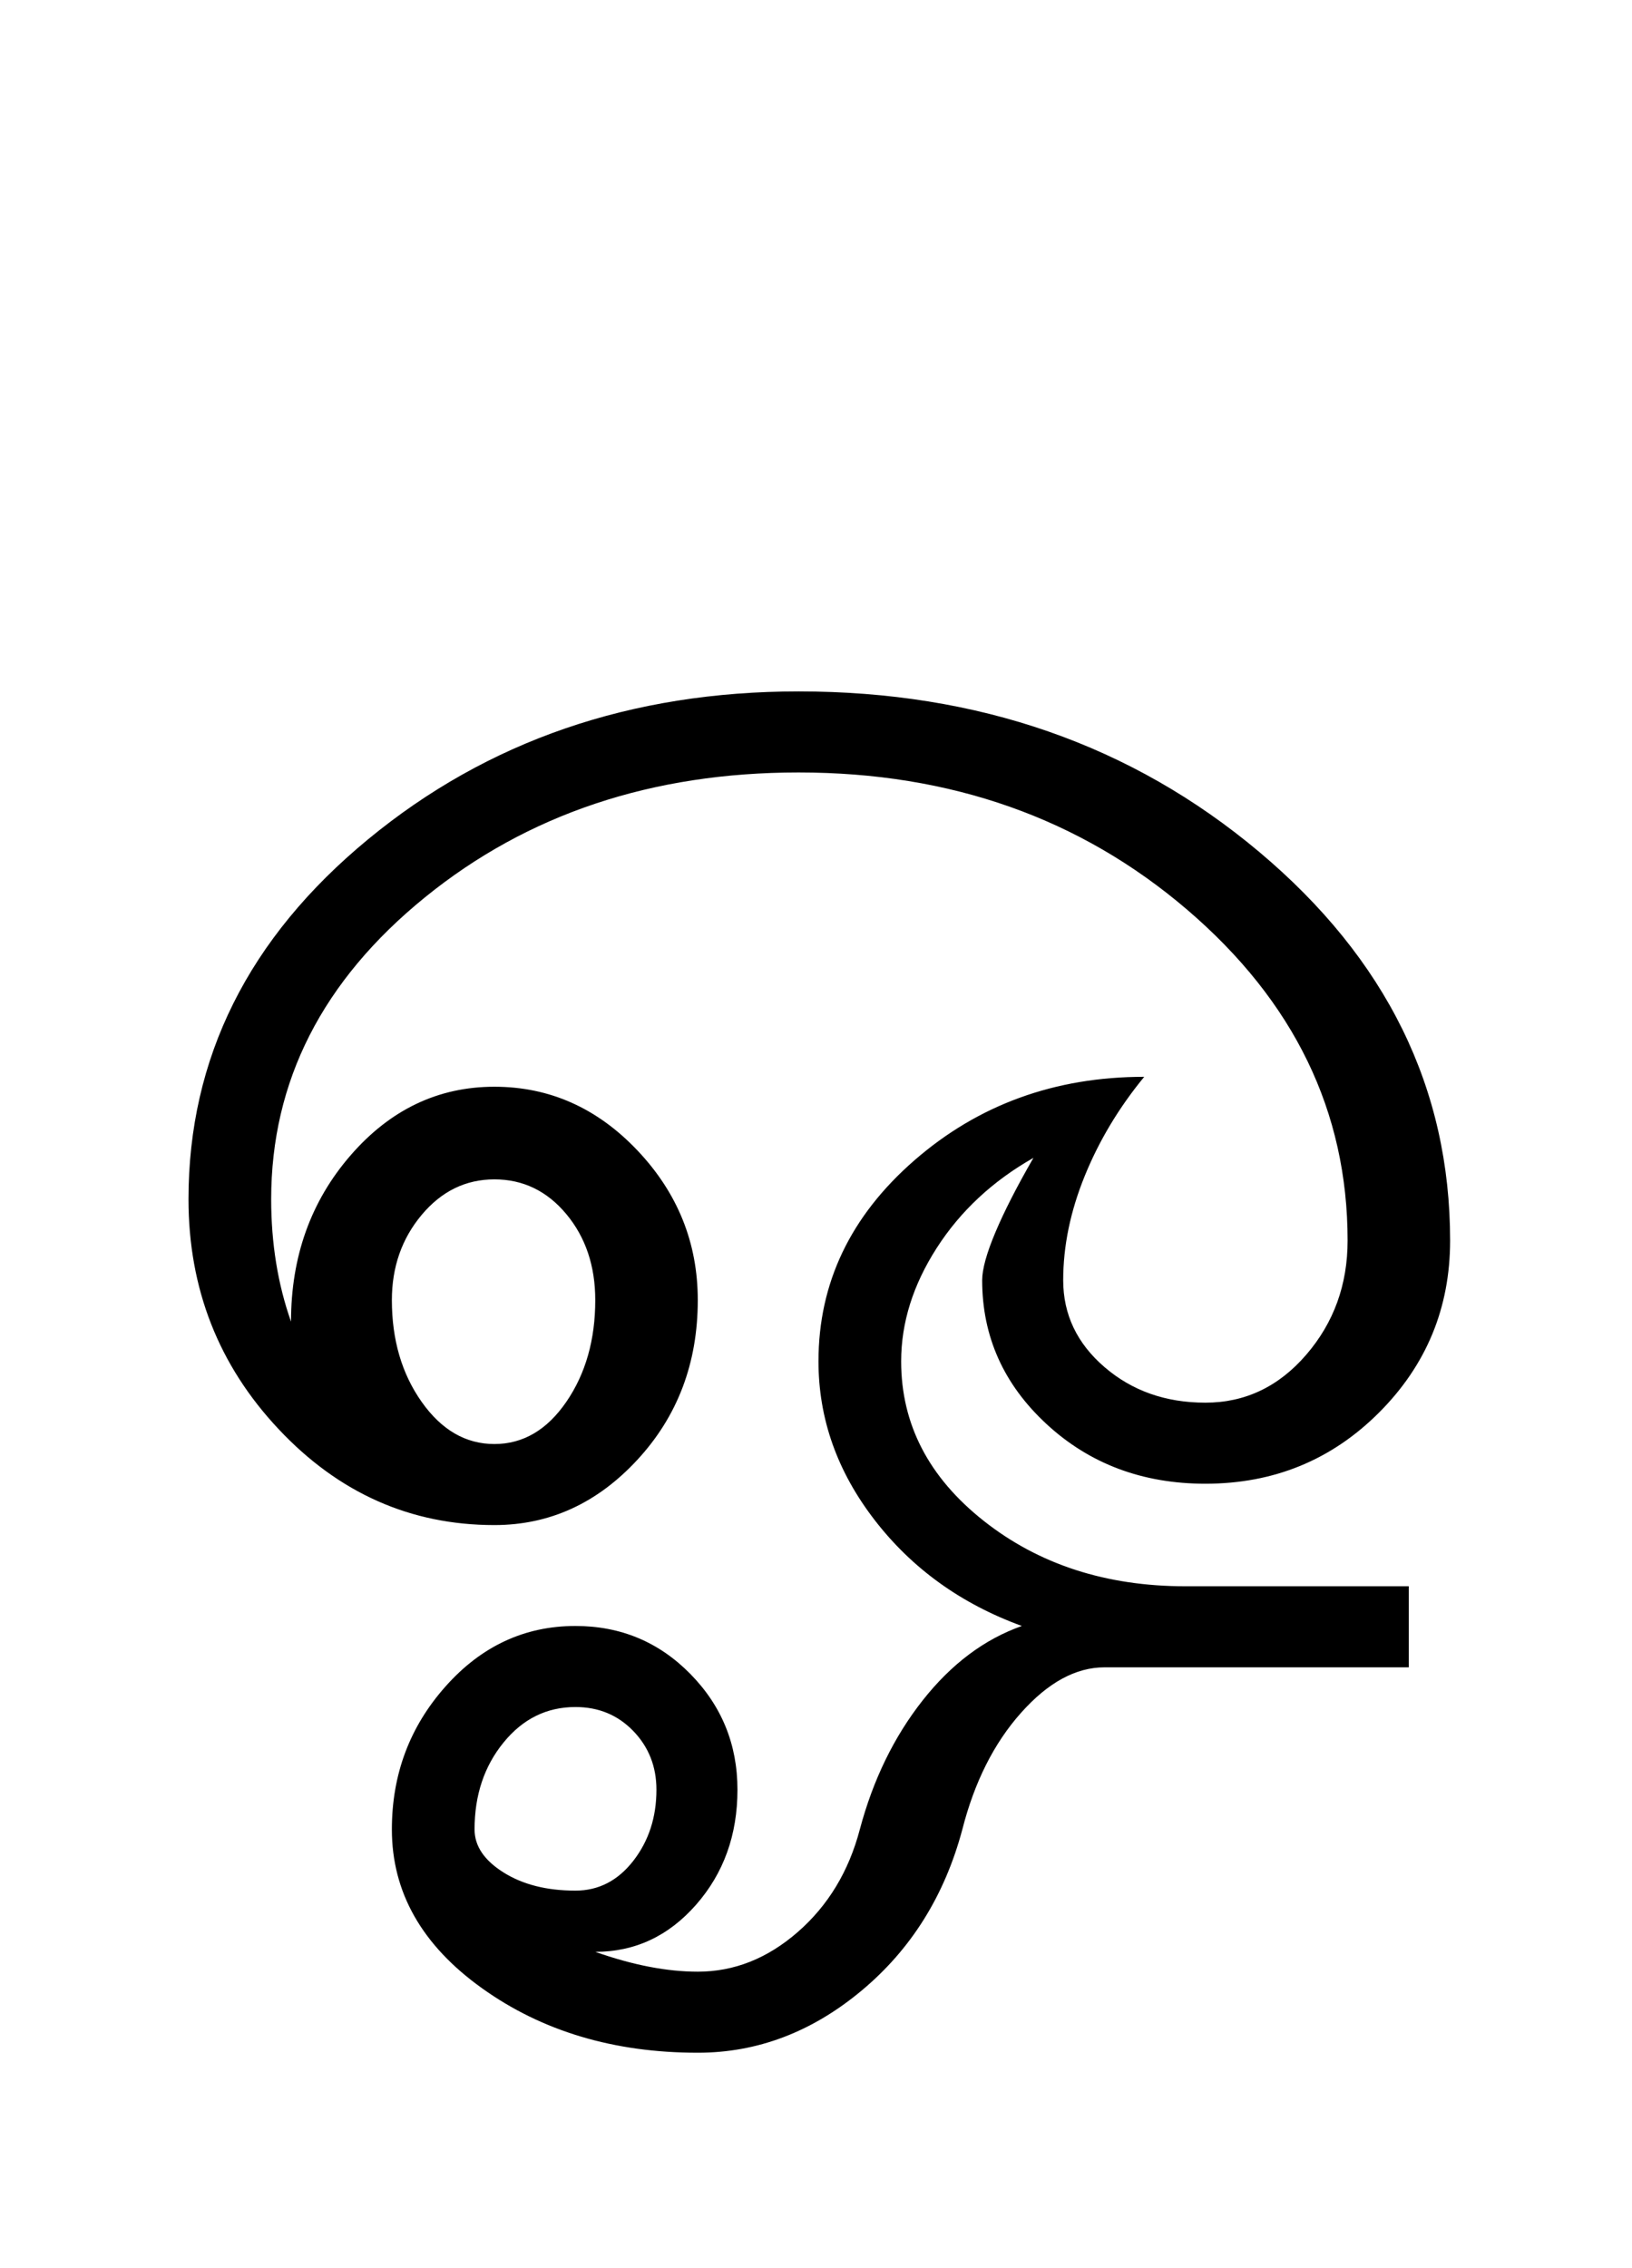 <?xml version="1.0" encoding="UTF-8"?>
<svg xmlns="http://www.w3.org/2000/svg" xmlns:xlink="http://www.w3.org/1999/xlink" width="246.75pt" height="342.75pt" viewBox="0 0 246.75 342.75" version="1.1">
<defs>
<g>
<symbol overflow="visible" id="glyph0-0">
<path style="stroke:none;" d="M 30.75 -215.25 L 215.25 -215.25 L 215.25 0 L 30.75 0 Z M 199.75 -15.25 L 199.75 -199.75 L 46 -199.75 L 46 -15.25 Z M 199.75 -15.25 "/>
</symbol>
<symbol overflow="visible" id="glyph0-1">
<path style="stroke:none;" d="M 12.5 -52.25 C 12.5 -73.582 21.539 -91.707 39.625 -106.625 C 57.707 -121.539 79.414 -129 104.75 -129 C 131.914 -129 155.125 -120.914 174.375 -104.75 C 193.625 -88.582 203.25 -69 203.25 -46 C 203.25 -35.832 199.664 -27.164 192.5 -20 C 185.332 -12.832 176.582 -9.25 166.25 -9.25 C 156.75 -9.25 148.75 -12.25 142.25 -18.25 C 135.75 -24.25 132.5 -31.5 132.5 -40 C 132.5 -41.664 133.164 -44.082 134.5 -47.25 C 135.832 -50.414 137.75 -54.164 140.25 -58.5 C 134.082 -55 129.207 -50.457 125.625 -44.875 C 122.039 -39.289 120.25 -33.582 120.25 -27.75 C 120.25 -18.25 124.414 -10.207 132.75 -3.625 C 141.082 2.957 151.25 6.25 163.25 6.25 L 197 6.25 L 197 18.5 L 151 18.5 C 146.664 18.5 142.457 20.789 138.375 25.375 C 134.289 29.957 131.332 35.832 129.5 43 C 126.832 53 121.75 61.125 114.25 67.375 C 106.75 73.625 98.5 76.75 89.5 76.75 C 76.832 76.75 65.957 73.5 56.875 67 C 47.789 60.5 43.25 52.5 43.25 43 C 43.25 34.664 45.957 27.457 51.375 21.375 C 56.789 15.289 63.332 12.25 71 12.25 C 77.832 12.25 83.625 14.664 88.375 19.5 C 93.125 24.332 95.5 30.164 95.5 37 C 95.5 43.832 93.414 49.625 89.25 54.375 C 85.082 59.125 80 61.5 74 61.5 C 76.832 62.5 79.539 63.25 82.125 63.75 C 84.707 64.25 87.164 64.5 89.5 64.5 C 95 64.5 100.039 62.5 104.625 58.5 C 109.207 54.5 112.332 49.332 114 43 C 116 35.5 119.164 29 123.5 23.5 C 127.832 18 132.832 14.25 138.5 12.25 C 129.332 8.914 121.914 3.582 116.25 -3.75 C 110.582 -11.082 107.75 -19.082 107.75 -27.75 C 107.75 -39.582 112.582 -49.707 122.25 -58.125 C 131.914 -66.539 143.5 -70.75 157 -70.75 C 153.164 -66.082 150.164 -61.082 148 -55.75 C 145.832 -50.414 144.75 -45.164 144.75 -40 C 144.75 -34.832 146.832 -30.457 151 -26.875 C 155.164 -23.289 160.25 -21.5 166.25 -21.5 C 172.25 -21.5 177.332 -23.914 181.5 -28.75 C 185.664 -33.582 187.75 -39.332 187.75 -46 C 187.75 -65.5 179.664 -82.164 163.5 -96 C 147.332 -109.832 127.75 -116.75 104.75 -116.75 C 82.582 -116.75 63.75 -110.457 48.25 -97.875 C 32.75 -85.289 25 -70.082 25 -52.25 C 25 -48.914 25.25 -45.707 25.75 -42.625 C 26.25 -39.539 27 -36.582 28 -33.75 C 28 -43.582 31 -51.957 37 -58.875 C 43 -65.789 50.25 -69.25 58.75 -69.25 C 67.082 -69.25 74.289 -66.039 80.375 -59.625 C 86.457 -53.207 89.5 -45.664 89.5 -37 C 89.5 -27.5 86.457 -19.457 80.375 -12.875 C 74.289 -6.289 67.082 -3 58.75 -3 C 46.082 -3 35.207 -7.832 26.125 -17.5 C 17.039 -27.164 12.5 -38.75 12.5 -52.25 Z M 43.25 -37 C 43.25 -31 44.75 -25.875 47.75 -21.625 C 50.75 -17.375 54.414 -15.25 58.75 -15.25 C 63.082 -15.25 66.707 -17.375 69.625 -21.625 C 72.539 -25.875 74 -31 74 -37 C 74 -42.164 72.539 -46.5 69.625 -50 C 66.707 -53.5 63.082 -55.25 58.75 -55.25 C 54.414 -55.25 50.75 -53.457 47.75 -49.875 C 44.75 -46.289 43.25 -42 43.25 -37 Z M 55.75 43 C 55.75 45.5 57.207 47.664 60.125 49.5 C 63.039 51.332 66.664 52.25 71 52.25 C 74.5 52.25 77.414 50.75 79.75 47.75 C 82.082 44.75 83.25 41.164 83.25 37 C 83.25 33.5 82.082 30.539 79.75 28.125 C 77.414 25.707 74.5 24.5 71 24.5 C 66.664 24.5 63.039 26.289 60.125 29.875 C 57.207 33.457 55.75 37.832 55.75 43 Z M 55.75 43 "/>
</symbol>
</g>
</defs>
<g id="surface1">
<rect x="0" y="0" width="246.75" height="342.75" style="fill:rgb(100%,100%,100%);fill-opacity:1;stroke:none;"/>
<g style="fill:rgb(0%,0%,0%);fill-opacity:1;">
  <use xlink:href="#glyph0-1" x="16" y="233.5"/>
</g>
</g>
</svg>

